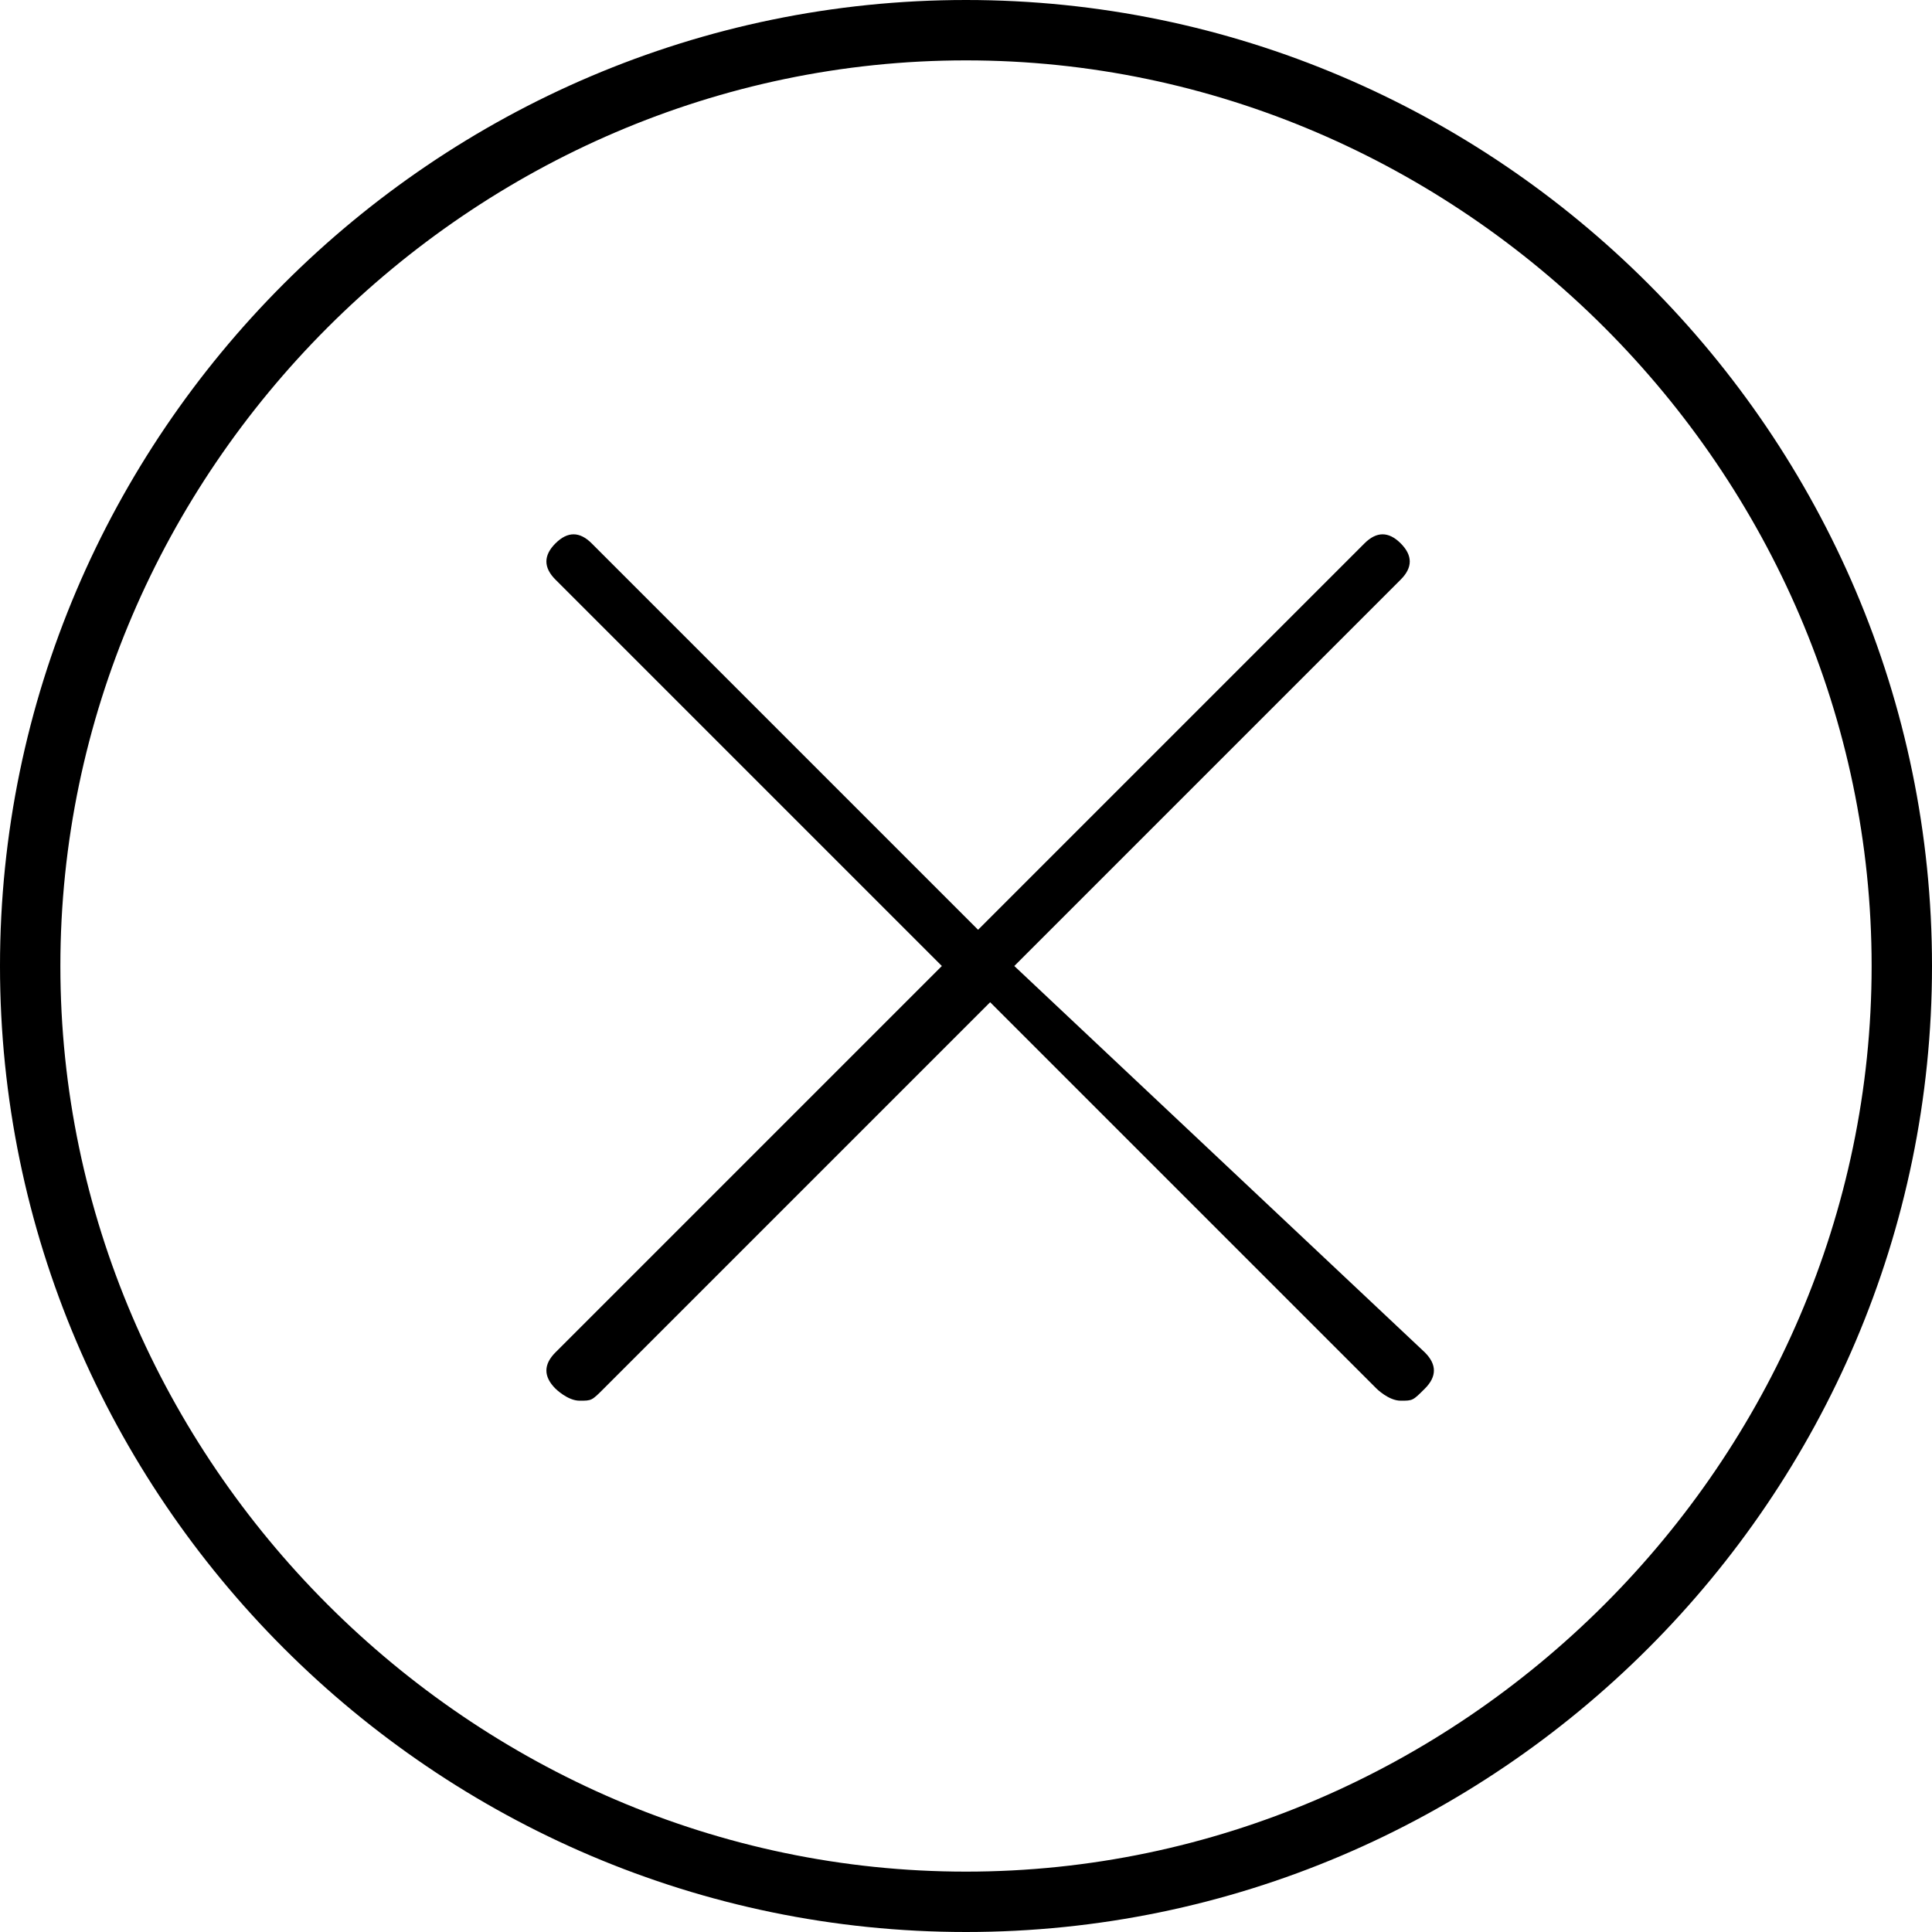 <?xml version="1.0" standalone="no"?><!DOCTYPE svg PUBLIC "-//W3C//DTD SVG 1.1//EN" "http://www.w3.org/Graphics/SVG/1.1/DTD/svg11.dtd"><svg t="1521796839252" class="icon" style="" viewBox="0 0 1024 1024" version="1.1" xmlns="http://www.w3.org/2000/svg" p-id="6044" xmlns:xlink="http://www.w3.org/1999/xlink" width="200" height="200"><defs><style type="text/css"></style></defs><path d="M742.4 288c-6.4-6.4-12.8-6.4-19.2 0L518.4 492.8 313.6 288c-6.4-6.4-12.8-6.4-19.2 0-6.4 6.4-6.4 12.8 0 19.2L499.2 512l-204.8 204.8c-6.4 6.4-6.4 12.8 0 19.2 0 0 6.4 6.4 12.8 6.4 6.4 0 6.4 0 12.8-6.4l204.8-204.8 204.8 204.8c0 0 6.4 6.4 12.8 6.4 6.4 0 6.4 0 12.8-6.4 6.4-6.4 6.4-12.8 0-19.2L537.6 512l204.8-204.8C748.8 300.8 748.8 294.4 742.4 288zM512 0C230.4 0 0 230.4 0 512c0 281.6 230.4 512 512 512 281.6 0 512-230.4 512-512C1024 230.4 793.6 0 512 0zM512 992c-262.4 0-480-217.6-480-480 0-262.4 217.6-480 480-480 262.4 0 480 217.6 480 480C992 774.4 774.4 992 512 992z" p-id="6045" fill="#000000"></path></svg>